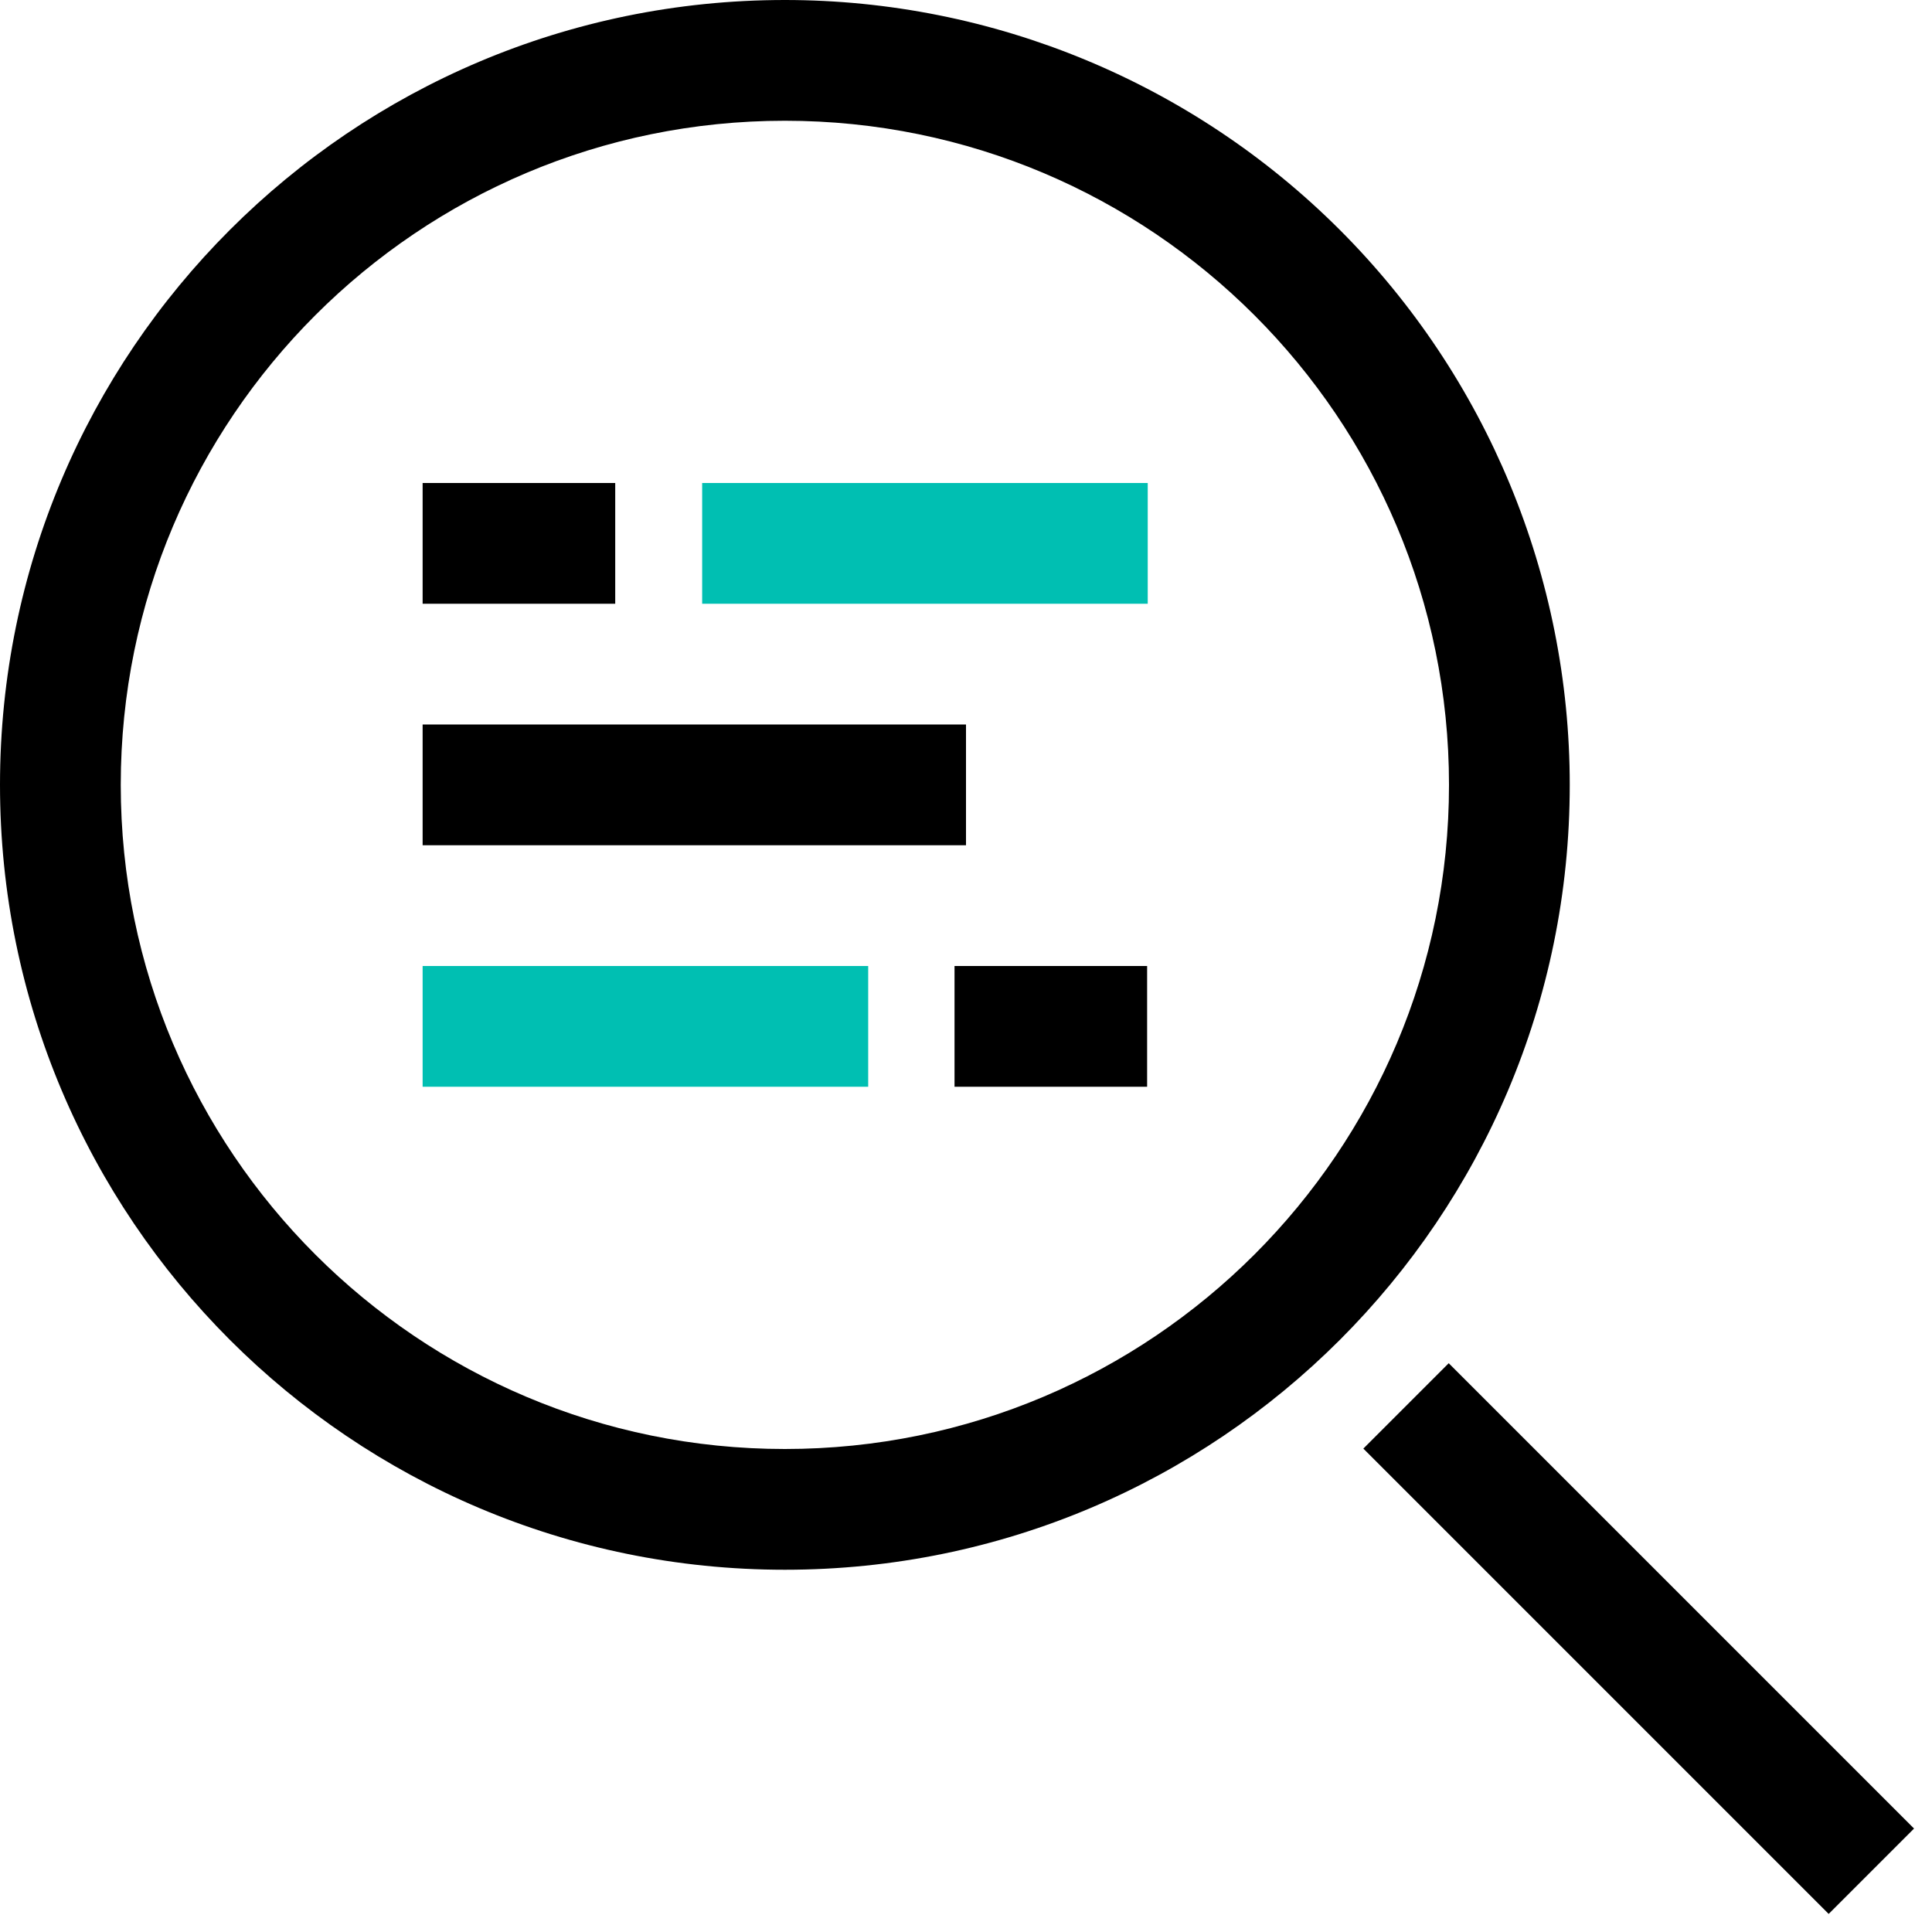 <svg xmlns="http://www.w3.org/2000/svg" width="32" height="32" viewBox="0 0 32 32">
  <g>
    <rect width="7.38" height="2" x="11.63" y="8" fill="#00BFB2"/>
    <rect width="3.19" height="2" x="7" y="8"/>
    <rect width="7.38" height="2" x="7" y="16" fill="#00BFB2"/>
    <rect width="3.19" height="2" x="15.81" y="16"/>
    <rect width="9" height="2" x="7" y="12"/>
    <path d="M13,0 C5.82,-4.39629938e-16 8.79259876e-16,5.82 0,13 C-8.79259876e-16,20.18 5.82,26 13,26 C20.18,26 26,20.18 26,13 C26,9.552 24.63,6.246 22.192,3.808 C19.754,1.37 16.448,2.11117741e-16 13,0 Z M13,24 C6.925,24 2,19.075 2,13 C2,6.925 6.925,2 13,2 C19.075,2 24,6.925 24,13 C24,19.075 19.075,24 13,24 Z"/>
    <rect width="2" height="10.9" x="26.142" y="21.69" transform="rotate(-45 27.142 27.14)"/>
  </g>
</svg>
